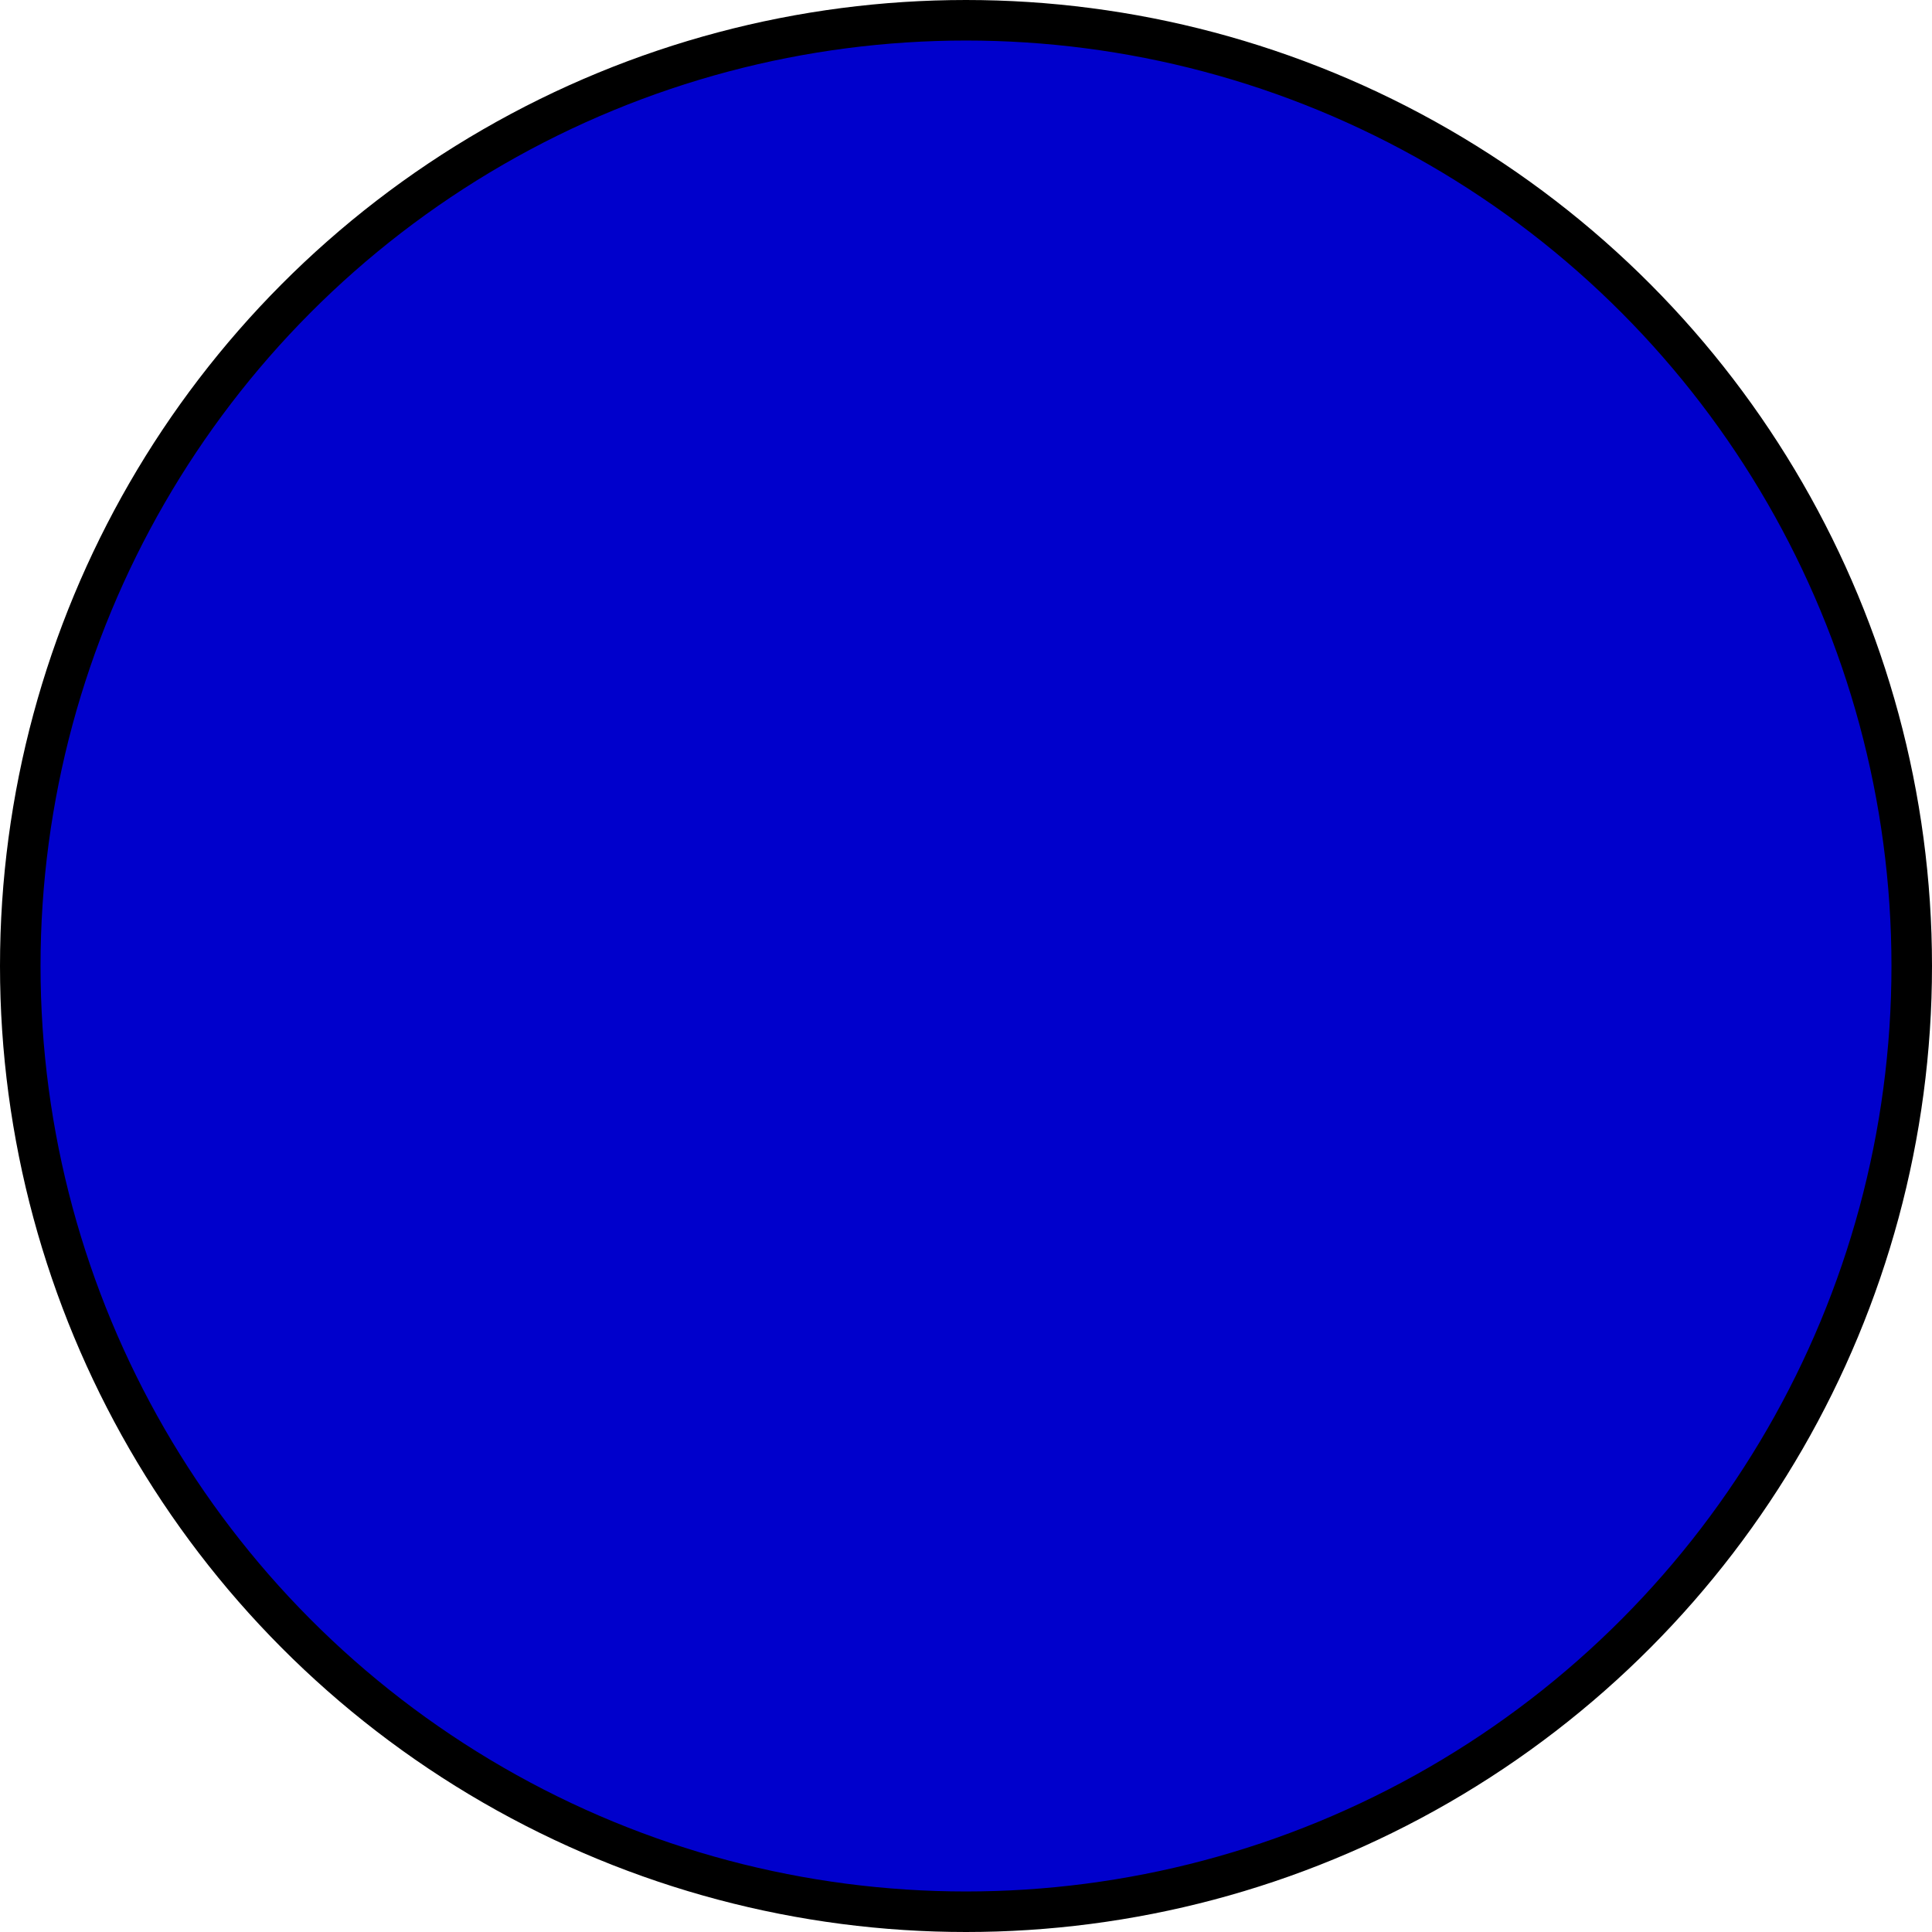 <?xml version="1.0" encoding="UTF-8"?>
<!-- Do not edit this file with editors other than diagrams.net -->
<!DOCTYPE svg PUBLIC "-//W3C//DTD SVG 1.1//EN" "http://www.w3.org/Graphics/SVG/1.1/DTD/svg11.dtd">
<svg xmlns="http://www.w3.org/2000/svg" xmlns:xlink="http://www.w3.org/1999/xlink" version="1.1" width="143px" height="143px" viewBox="-0.5 -0.5 143 143" content="&lt;mxfile host=&quot;Electron&quot; modified=&quot;2023-06-16T12:36:03.753Z&quot; agent=&quot;5.0 (Windows NT 10.0; Win64; x64) AppleWebKit/537.36 (KHTML, like Gecko) draw.io/15.7.3 Chrome/91.0.447.164 Electron/13.6.1 Safari/537.36&quot; version=&quot;15.7.3&quot; etag=&quot;3FhKQ5JXzu9ovAWqm7zR&quot; type=&quot;device&quot;&gt;&lt;diagram id=&quot;PVpBcylNGmv6i01qipZ-&quot;&gt;jZM9c4MwDIZ/DXvAaZKuoV9LpwydfVhgX03EGaWQ/voqsQzhcrkrC9ajD1uv7EyV7fgedGc/0YDPipUZM/WSFUW+Ujv+Xcg5ks36OYImOCNBMzi4X0iZQk/OQL8IJERPrlvCCo9HqGjBdAg4LMNq9MtdO93AHThU2t/TL2fIRrortjP/ANfYtHO+kf5anYKlk95qg8MNUq+ZKgMixVU7luAv4iVdYt7bA+90sABH+k9CERN+tD9Jb3IuOqdmOYF1ZWM/WEdw6HR18Qw8WmaWWs9Wzkvdd1Hs2o3A9fe1875Ej+FaSK34K0vmPQX8huQxUOuTp4knRRUTOR0EgvFhh/mkG184wBYonDlEEp6USC13bb0Ve5gnl6+F2dupJajltjRT7VlQXoimyZxnd/XdvAD1+gc=&lt;/diagram&gt;&lt;/mxfile&gt;"><defs/><g><ellipse cx="71" cy="71" rx="70" ry="70" fill="#0000cc" stroke="rgba(0, 0, 0, 1)" stroke-width="3" pointer-events="all"/></g></svg>